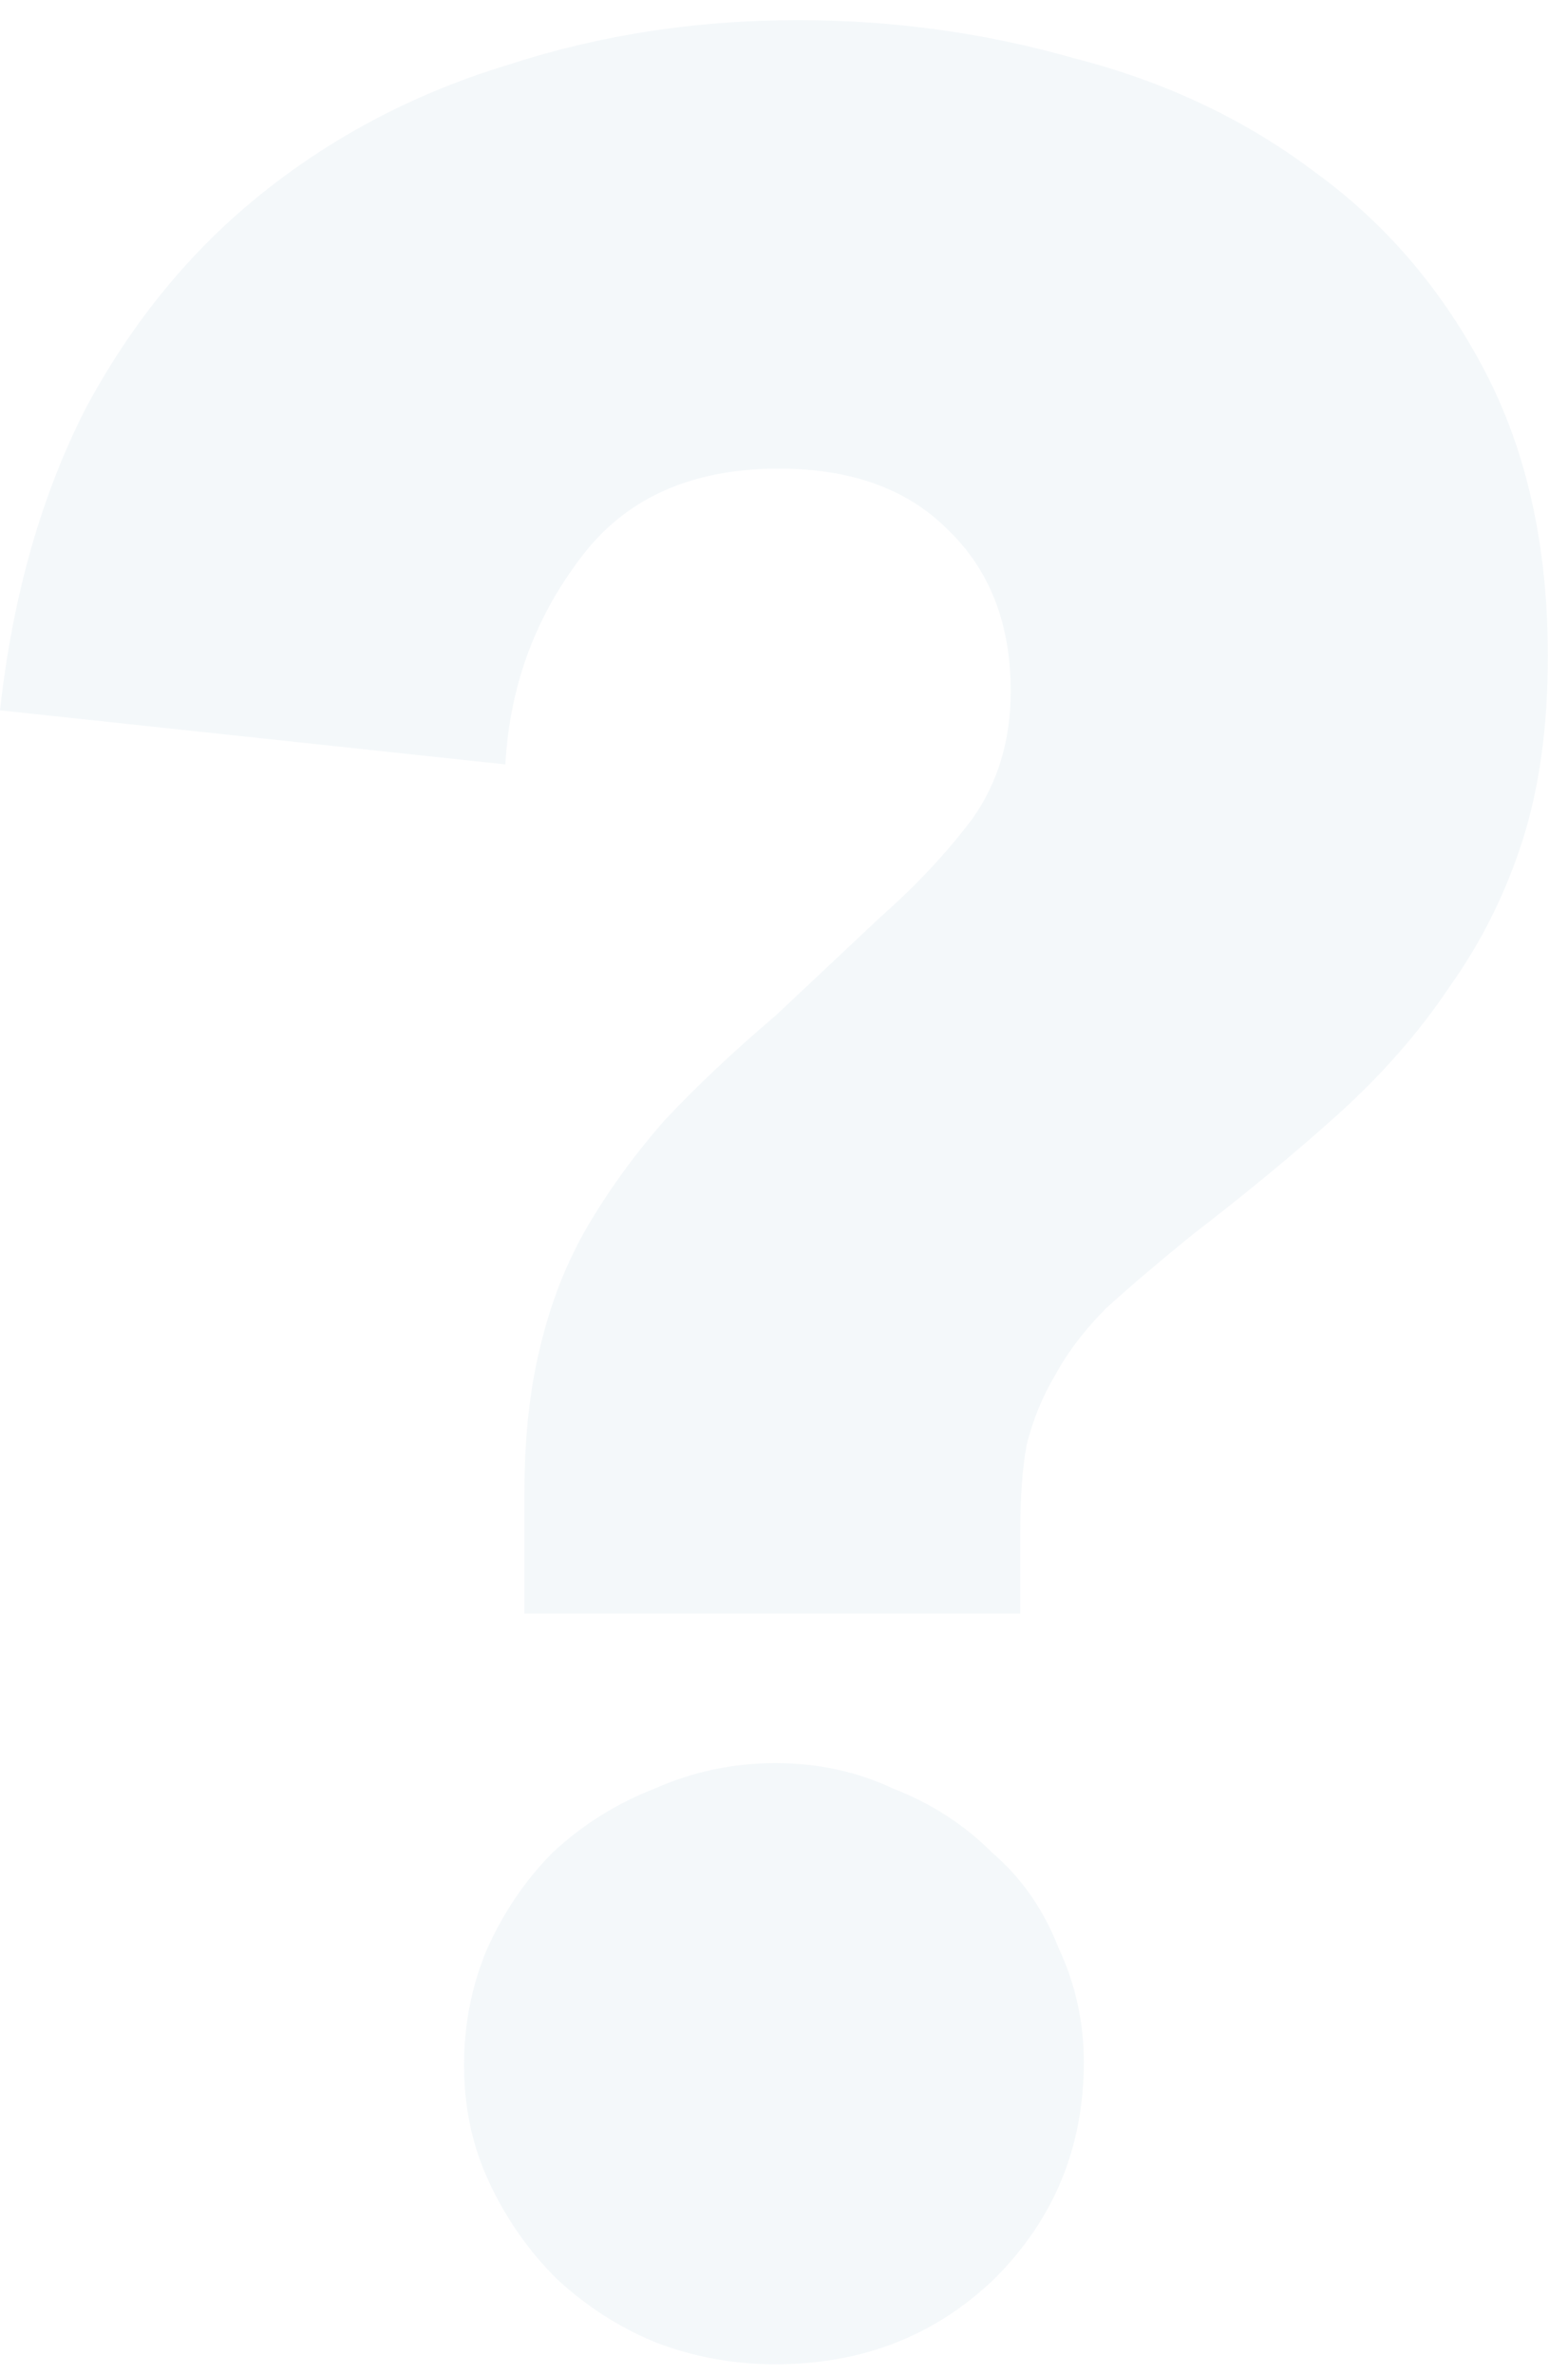 <svg width="74" height="112" viewBox="0 0 74 112" fill="none"
  xmlns="http://www.w3.org/2000/svg">
  <path opacity="0.3" d="M73.05 30.95C73.05 34.25 72.65 37.15 71.85 39.65C71.05 42.15 69.9 44.45 68.4 46.55C67 48.65 65.25 50.65 63.15 52.55C61.15 54.35 58.85 56.25 56.25 58.25C54.65 59.55 53.3 60.7 52.2 61.7C51.2 62.7 50.4 63.75 49.8 64.85C49.2 65.85 48.75 66.95 48.45 68.15C48.25 69.25 48.15 70.6 48.15 72.2V76.1H24.75V70.4C24.75 67.8 25 65.5 25.5 63.5C26 61.4 26.75 59.5 27.75 57.8C28.75 56.1 29.95 54.45 31.35 52.85C32.85 51.25 34.6 49.6 36.6 47.9L41.55 43.25C43.25 41.75 44.7 40.2 45.9 38.6C47.1 36.9 47.7 34.9 47.7 32.6C47.7 29.4 46.7 26.85 44.7 24.95C42.8 23.05 40.15 22.1 36.75 22.1C32.55 22.1 29.4 23.55 27.3 26.45C25.2 29.25 24.05 32.45 23.85 36.05L4.24683e-07 33.5C0.6 28.1 1.95 23.35 4.05 19.25C6.25 15.15 9.05 11.75 12.45 9.05C15.85 6.35 19.7 4.35 24 3.05C28.3 1.65 32.85 0.95 37.65 0.95C42.15 0.95 46.5 1.55 50.7 2.75C55 3.85 58.8 5.65 62.1 8.15C65.4 10.55 68.05 13.65 70.05 17.45C72.05 21.25 73.05 25.75 73.05 30.95ZM51.15 97.25C51.15 101.25 49.75 104.65 46.95 107.45C44.15 110.15 40.7 111.5 36.6 111.5C34.6 111.5 32.7 111.15 30.9 110.45C29.2 109.75 27.65 108.75 26.25 107.45C24.95 106.15 23.9 104.65 23.1 102.95C22.3 101.25 21.9 99.4 21.9 97.4C21.9 95.5 22.25 93.7 22.95 92C23.75 90.2 24.8 88.65 26.1 87.35C27.5 86.05 29.1 85.05 30.9 84.35C32.7 83.55 34.6 83.15 36.6 83.15C38.6 83.15 40.45 83.55 42.15 84.35C43.95 85.05 45.5 86.05 46.8 87.35C48.2 88.55 49.25 90.05 49.95 91.85C50.75 93.55 51.15 95.35 51.15 97.25Z" fill="#D9E6EE"/>
</svg>
